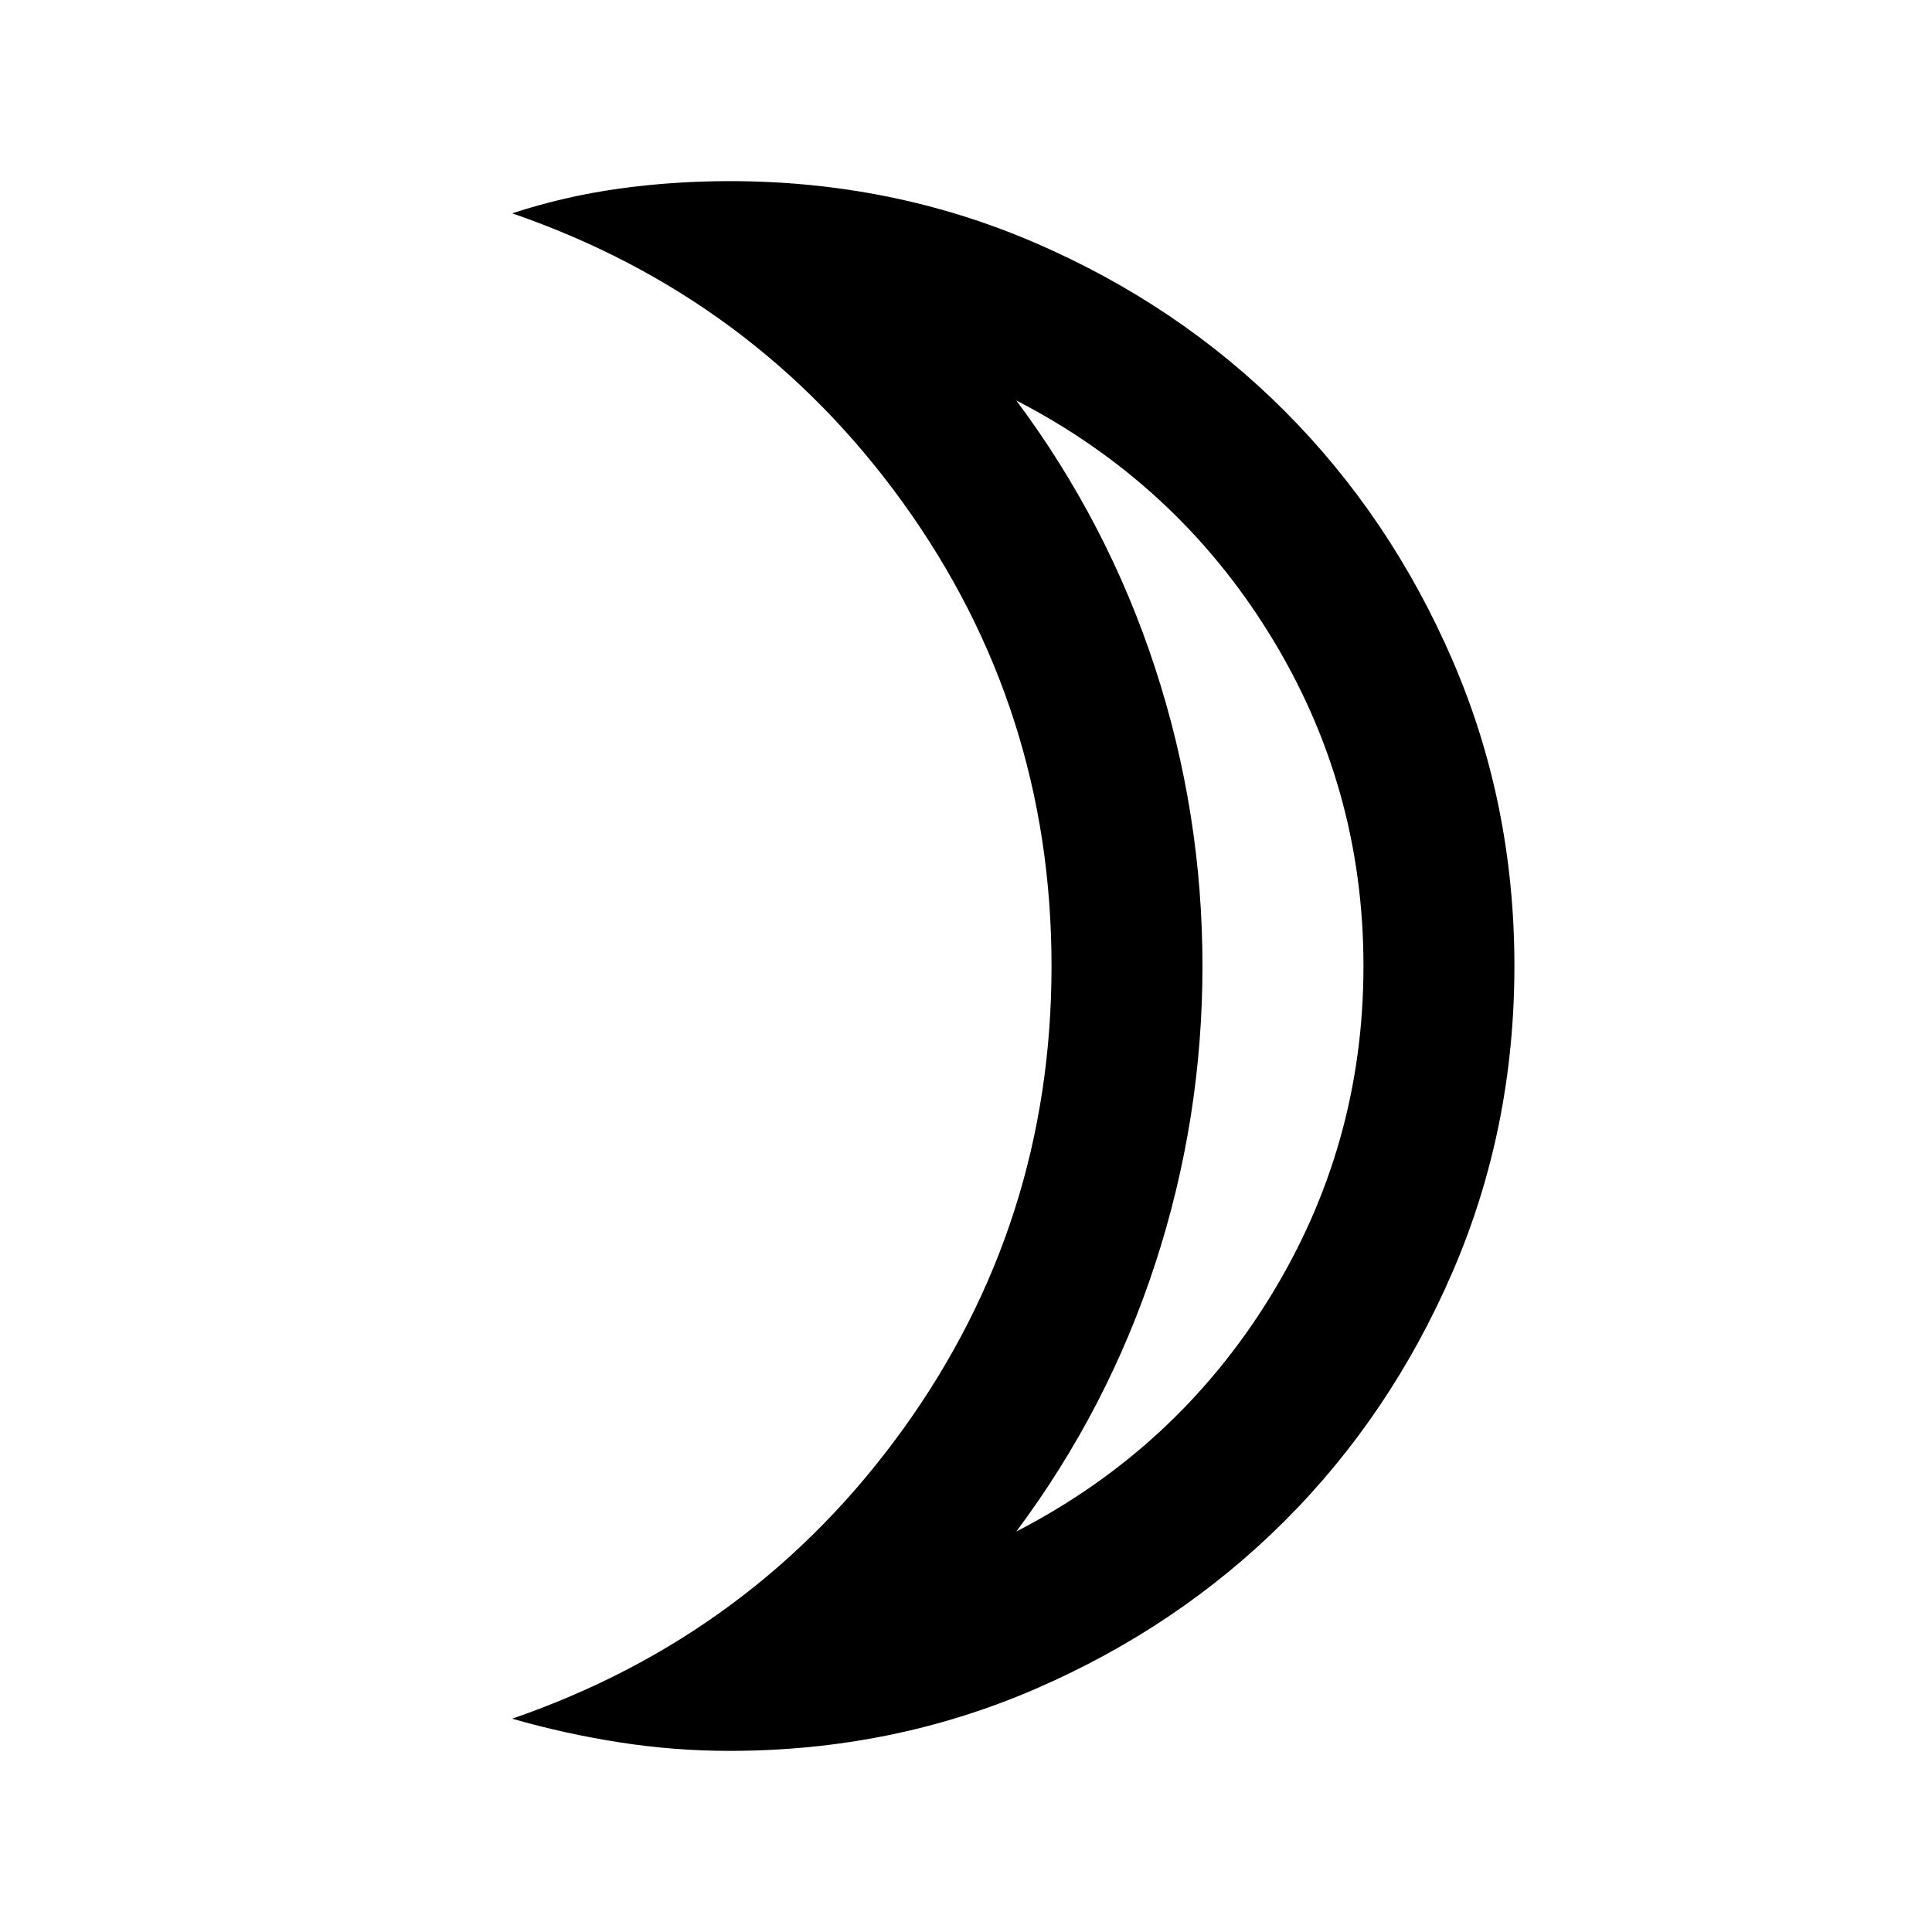 <svg xmlns="http://www.w3.org/2000/svg" height="24" viewBox="0 -960 960 960" width="24"><path d="M505-199q79.5-41 126-116.37T677.5-480q0-89.26-46.5-164.63Q584.5-720 505-761q45.5 61 69 133t23.5 148q0 76-23.5 148t-69 133ZM362.5-90q-27.5 0-54.75-4.25T254.5-106Q375-147.5 448.75-249.88 522.5-352.27 522.5-480t-73.75-230.12Q375-812.5 254.5-854q26-8.5 53.03-12.25Q334.57-870 362.5-870q80.91 0 152.07 30.76 71.15 30.77 123.79 83.5Q691-703 721.75-631.91 752.5-560.83 752.5-480q0 80.91-30.76 152.07-30.77 71.15-83.5 123.79-52.74 52.64-123.83 83.39Q443.33-90 362.5-90Zm235-390Z"/></svg>